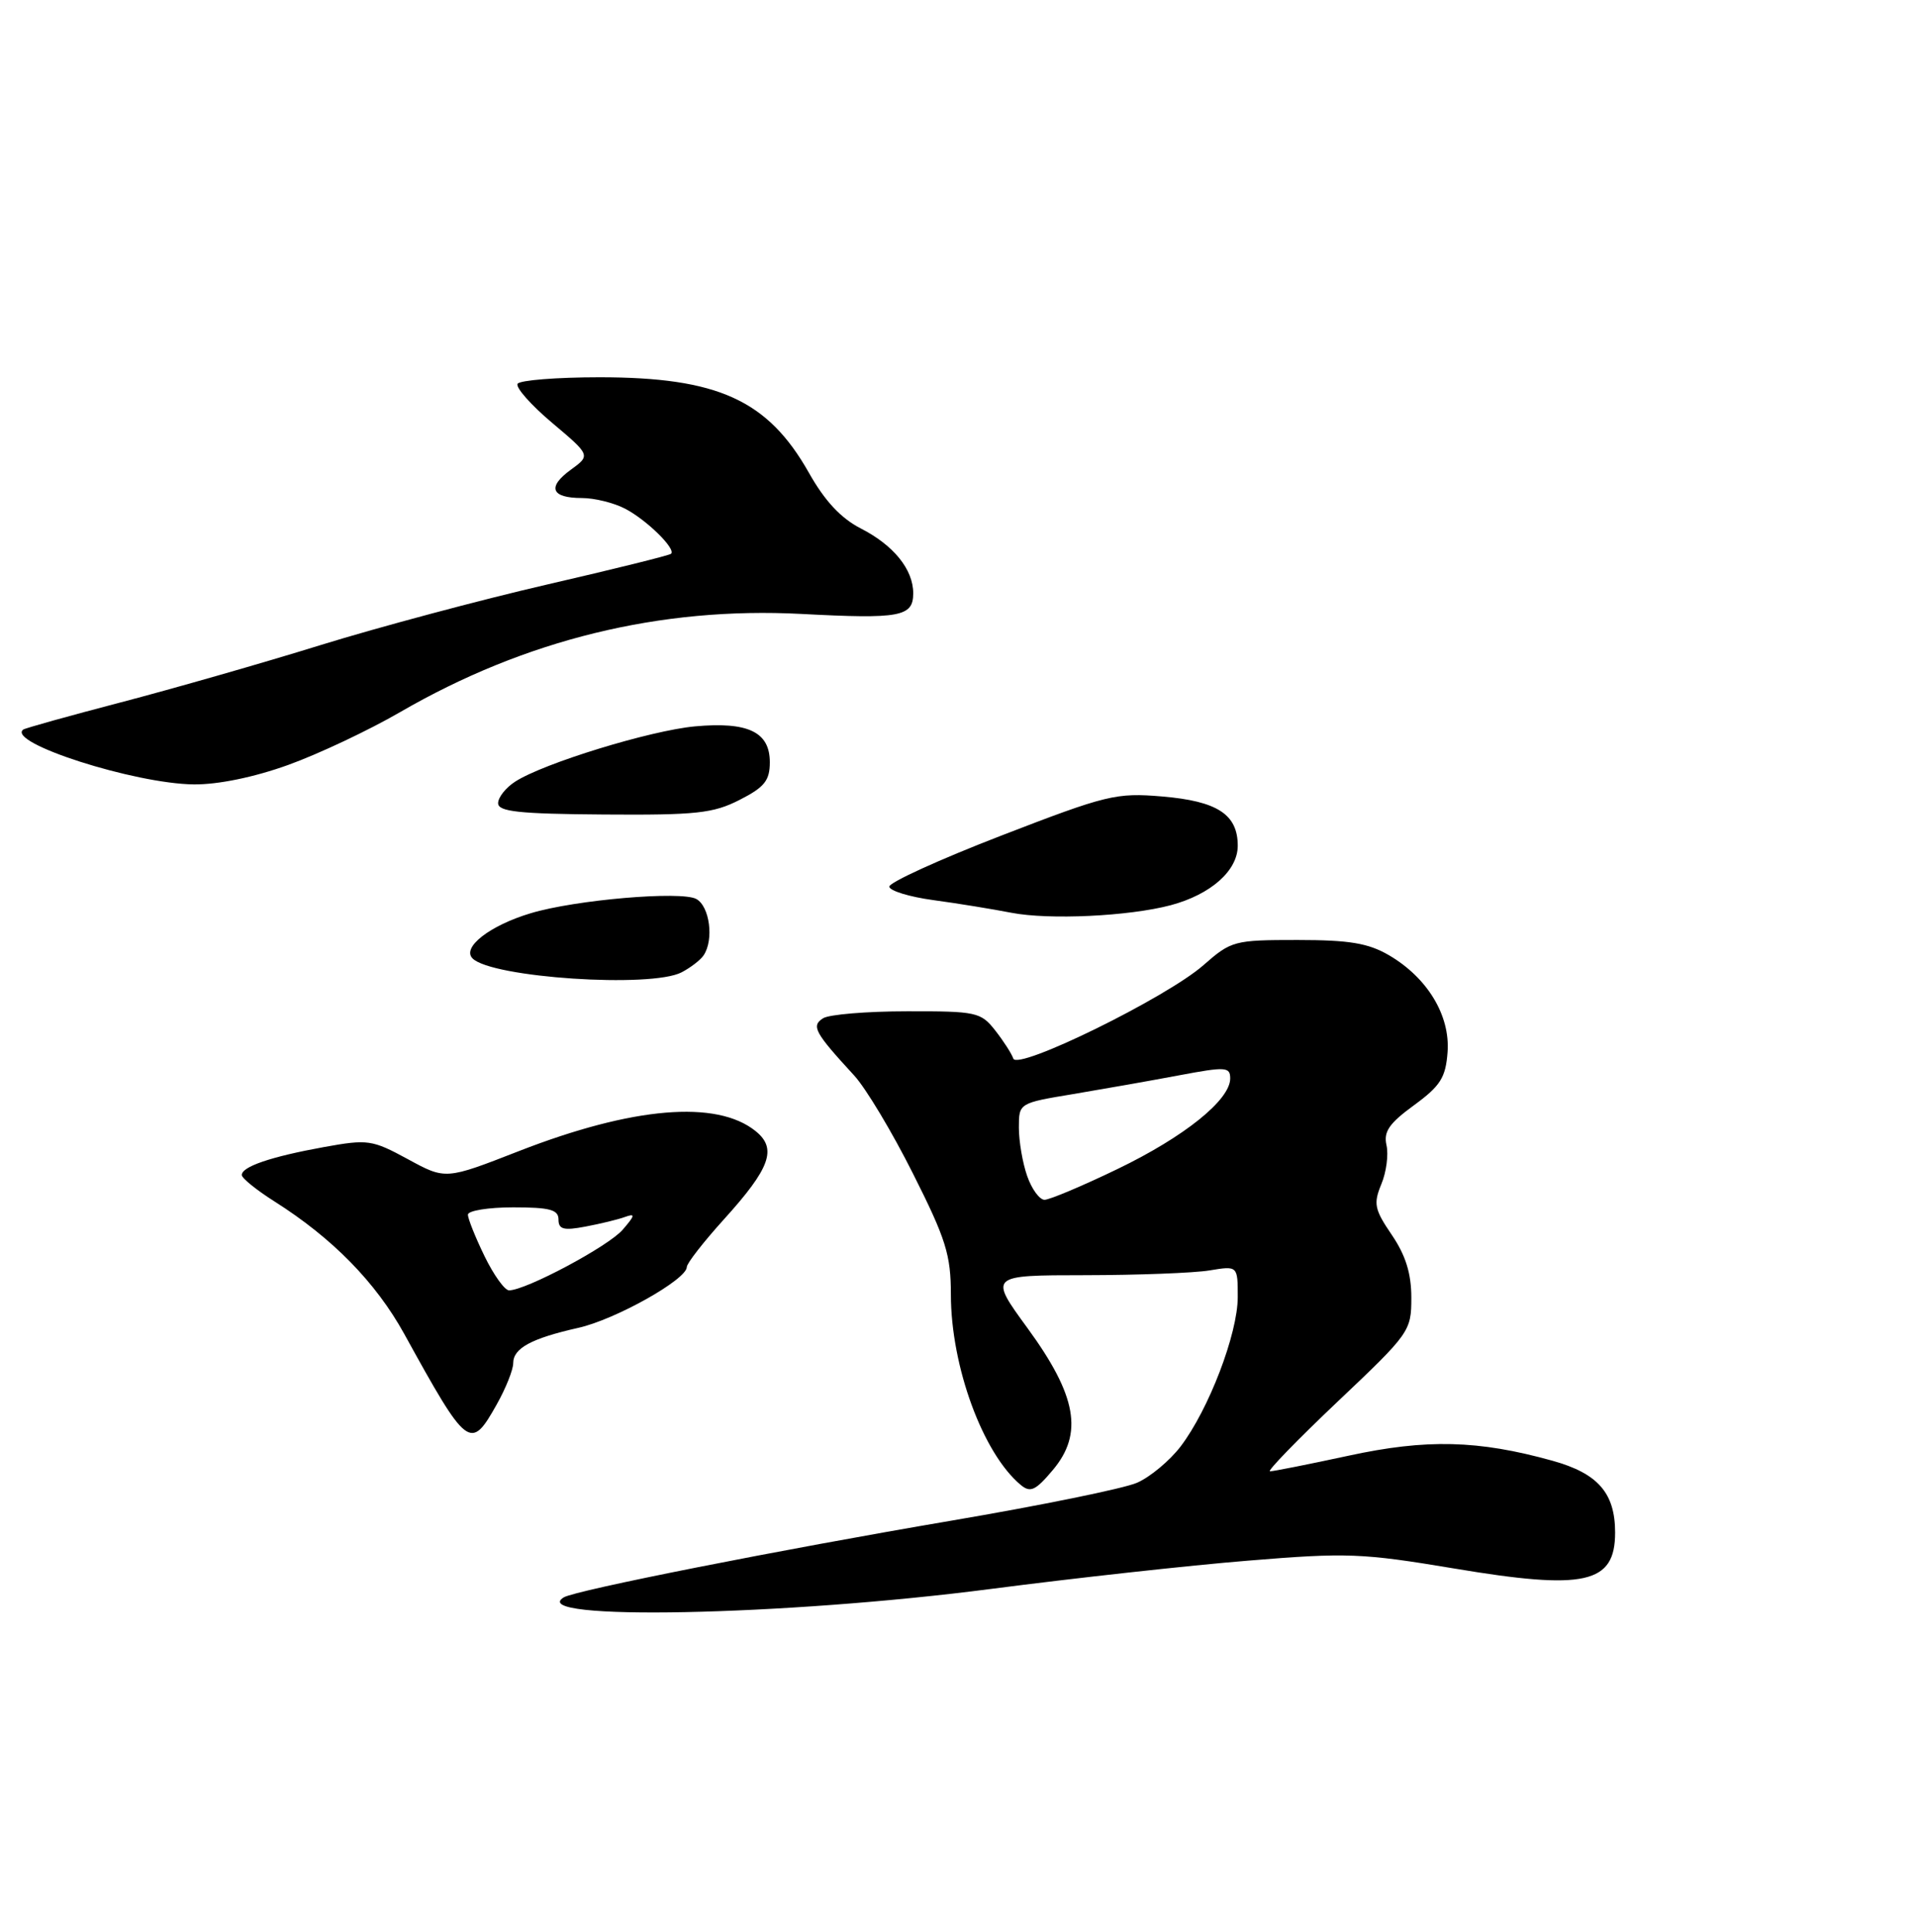<?xml version="1.0" encoding="UTF-8" standalone="no"?>
<!DOCTYPE svg PUBLIC "-//W3C//DTD SVG 1.1//EN" "http://www.w3.org/Graphics/SVG/1.1/DTD/svg11.dtd" >
<svg xmlns="http://www.w3.org/2000/svg" xmlns:xlink="http://www.w3.org/1999/xlink" version="1.1" viewBox="0 0 254 256">
 <g >
 <path fill="currentColor"
d=" M 131.37 210.56 C 142.30 209.14 157.60 207.45 165.37 206.82 C 178.47 205.74 180.47 205.82 192.68 207.86 C 210.02 210.77 214.00 209.88 214.00 203.10 C 214.00 197.86 211.73 195.26 205.70 193.58 C 195.86 190.84 189.00 190.67 178.65 192.92 C 173.36 194.06 168.69 194.99 168.27 194.98 C 167.85 194.98 171.89 190.81 177.25 185.73 C 186.79 176.70 187.00 176.40 187.00 171.98 C 187.00 168.77 186.25 166.36 184.41 163.65 C 182.11 160.27 181.96 159.52 183.02 156.94 C 183.69 155.35 183.99 153.02 183.71 151.77 C 183.30 149.97 184.06 148.87 187.35 146.47 C 190.86 143.90 191.55 142.81 191.80 139.43 C 192.16 134.57 189.13 129.57 184.04 126.59 C 181.29 124.99 178.80 124.57 171.92 124.57 C 163.52 124.57 163.14 124.67 159.45 127.91 C 154.56 132.21 134.80 141.91 134.26 140.28 C 134.04 139.63 132.96 137.95 131.86 136.55 C 129.96 134.13 129.37 134.00 120.18 134.02 C 114.85 134.02 109.85 134.44 109.06 134.94 C 107.46 135.96 107.92 136.81 113.18 142.53 C 114.71 144.19 118.22 150.04 120.97 155.53 C 125.34 164.21 125.99 166.29 125.99 171.57 C 126.00 181.10 130.24 192.63 135.25 196.79 C 136.53 197.85 137.21 197.53 139.49 194.82 C 143.57 189.98 142.68 184.96 136.14 176.00 C 131.03 169.00 131.03 169.00 143.77 168.99 C 150.77 168.98 158.19 168.70 160.25 168.36 C 164.00 167.74 164.00 167.74 164.00 171.89 C 164.00 176.75 160.15 186.81 156.42 191.70 C 154.98 193.58 152.38 195.75 150.65 196.50 C 148.92 197.26 137.82 199.52 126.00 201.53 C 103.34 205.38 76.21 210.75 74.69 211.69 C 69.63 214.82 103.86 214.14 131.37 210.56 Z  M 65.82 186.11 C 67.02 183.98 68.00 181.52 68.00 180.65 C 68.00 178.67 70.40 177.37 76.62 175.97 C 81.52 174.88 91.00 169.56 91.00 167.91 C 91.00 167.42 93.21 164.59 95.90 161.61 C 102.07 154.80 103.00 152.22 100.12 149.90 C 94.97 145.73 83.83 146.67 68.77 152.54 C 59.04 156.34 59.04 156.34 54.05 153.62 C 49.30 151.04 48.75 150.96 42.93 152.01 C 35.87 153.29 31.98 154.62 32.04 155.73 C 32.06 156.15 33.99 157.71 36.34 159.20 C 44.06 164.08 49.79 169.94 53.56 176.77 C 61.96 192.02 62.34 192.31 65.82 186.11 Z  M 90.32 128.85 C 91.52 128.22 92.83 127.21 93.23 126.60 C 94.62 124.53 94.03 120.09 92.25 119.13 C 90.21 118.05 76.25 119.24 70.33 121.02 C 64.91 122.64 61.16 125.55 62.61 127.01 C 65.16 129.57 86.29 130.97 90.32 128.85 Z  M 155.12 119.96 C 160.43 118.54 164.00 115.38 164.00 112.08 C 164.00 107.93 161.31 106.17 153.98 105.55 C 147.87 105.04 146.66 105.33 132.63 110.75 C 124.46 113.91 117.80 116.95 117.83 117.50 C 117.87 118.05 120.51 118.86 123.70 119.29 C 126.89 119.72 131.53 120.48 134.00 120.96 C 139.00 121.93 149.56 121.43 155.12 119.96 Z  M 98.00 106.00 C 101.30 104.32 102.00 103.44 102.00 101.01 C 102.00 97.00 99.12 95.62 92.08 96.26 C 86.15 96.81 72.01 101.15 68.25 103.59 C 67.01 104.39 66.00 105.67 66.00 106.44 C 66.00 107.56 68.74 107.86 80.00 107.94 C 92.24 108.03 94.50 107.79 98.00 106.00 Z  M 38.19 101.37 C 42.21 99.92 48.88 96.77 53.00 94.38 C 69.58 84.77 87.49 80.38 106.20 81.36 C 119.28 82.05 121.00 81.73 121.00 78.62 C 121.00 75.46 118.40 72.25 114.05 70.03 C 111.42 68.68 109.28 66.39 107.17 62.64 C 101.73 53.01 95.12 50.00 79.43 50.00 C 73.76 50.00 68.88 50.39 68.58 50.86 C 68.29 51.34 70.35 53.67 73.15 56.03 C 78.26 60.34 78.26 60.34 75.62 62.26 C 72.46 64.56 73.03 66.00 77.11 66.00 C 78.75 66.00 81.32 66.63 82.80 67.40 C 85.65 68.87 89.61 72.75 88.91 73.39 C 88.68 73.60 81.30 75.43 72.50 77.46 C 63.70 79.49 50.20 83.10 42.50 85.48 C 34.80 87.87 22.88 91.28 16.00 93.08 C 9.12 94.88 3.31 96.50 3.07 96.69 C 0.87 98.43 17.83 103.87 25.69 103.95 C 28.90 103.98 33.67 103.00 38.19 101.37 Z  M 136.10 155.85 C 135.49 154.12 135.00 151.23 135.00 149.44 C 135.00 146.18 135.00 146.18 142.25 144.98 C 146.24 144.31 152.54 143.20 156.25 142.50 C 162.42 141.34 163.00 141.38 163.00 142.92 C 163.00 145.77 156.91 150.66 148.05 154.93 C 143.41 157.17 139.06 159.00 138.40 159.00 C 137.74 159.00 136.70 157.58 136.10 155.85 Z  M 64.20 166.47 C 62.99 163.98 62.00 161.51 62.00 160.97 C 62.00 160.44 64.70 160.00 68.00 160.00 C 72.85 160.00 74.00 160.31 74.00 161.61 C 74.00 162.92 74.68 163.10 77.57 162.55 C 79.54 162.18 81.90 161.61 82.82 161.27 C 84.21 160.77 84.15 161.06 82.50 162.97 C 80.60 165.17 69.67 171.00 67.45 171.00 C 66.87 171.00 65.41 168.96 64.20 166.47 Z "/>
</g>
</svg>